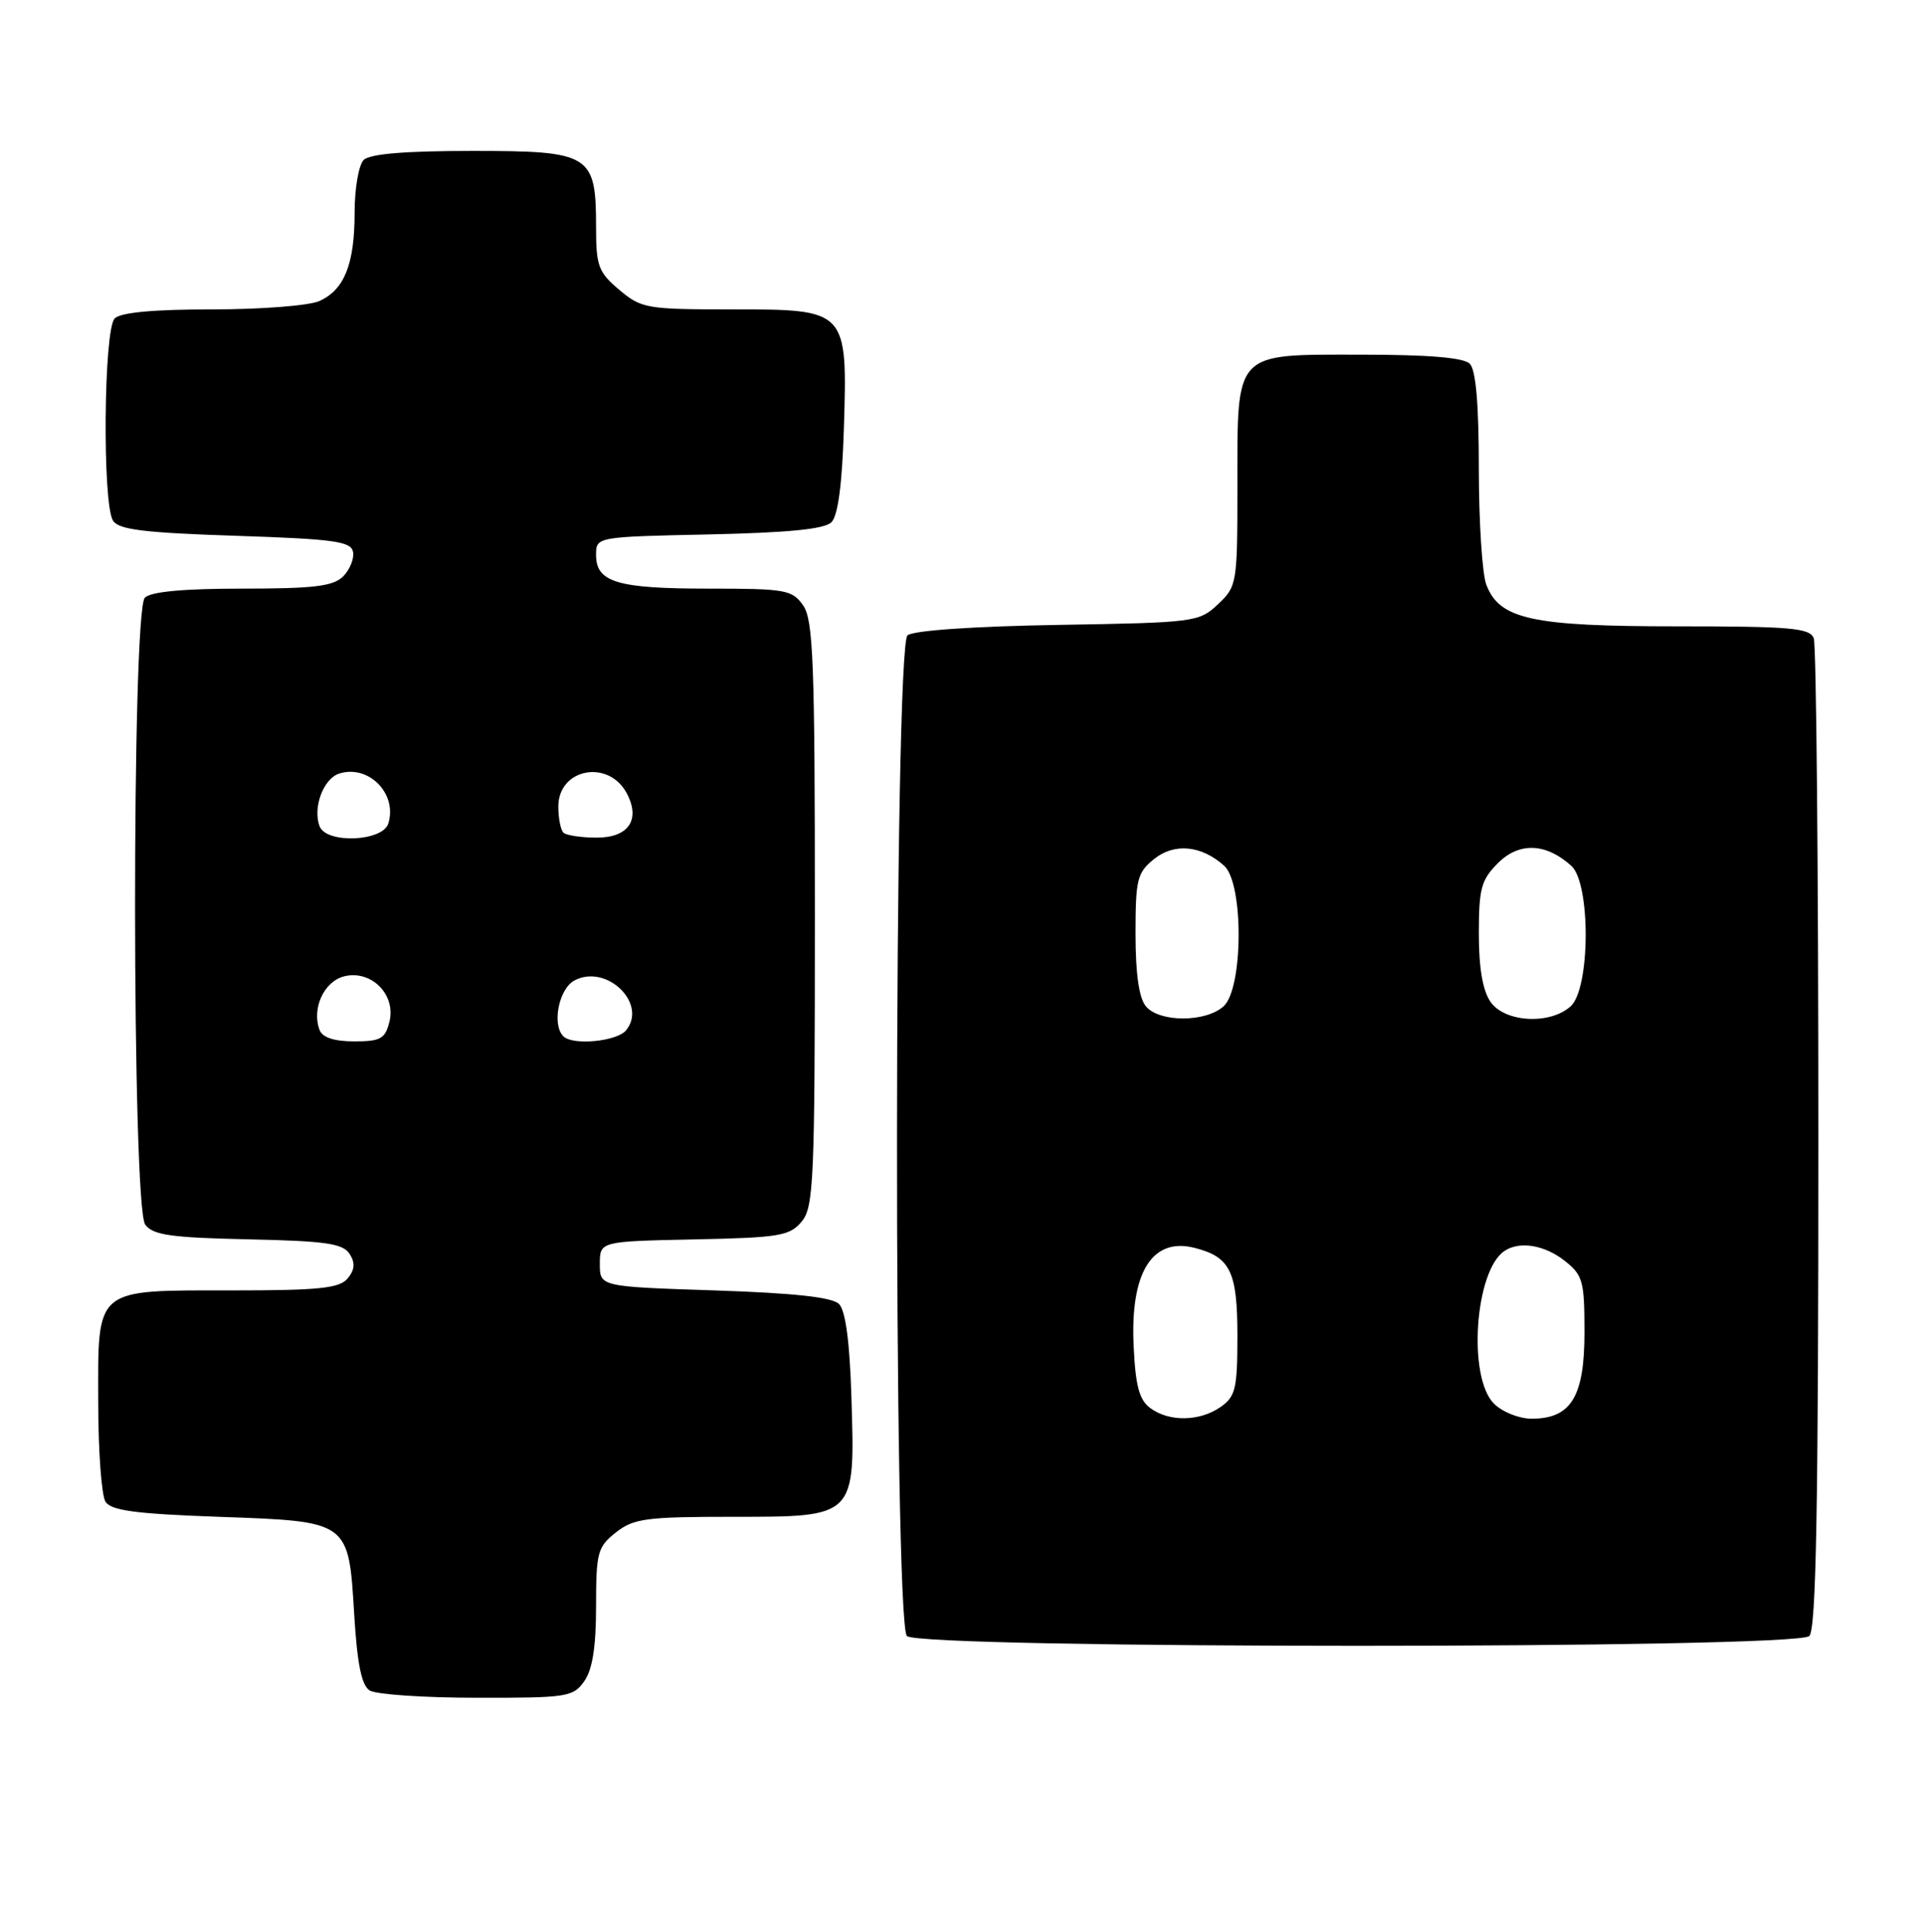 <?xml version="1.0" encoding="UTF-8" standalone="no"?>
<!DOCTYPE svg PUBLIC "-//W3C//DTD SVG 1.1//EN" "http://www.w3.org/Graphics/SVG/1.1/DTD/svg11.dtd" >
<svg xmlns="http://www.w3.org/2000/svg" xmlns:xlink="http://www.w3.org/1999/xlink" version="1.1" viewBox="0 0 255 256">
 <g >
 <path fill="currentColor"
d=" M 77.44 222.78 C 78.53 221.23 79.00 218.21 79.00 212.85 C 79.00 205.72 79.20 204.99 81.63 203.07 C 83.99 201.22 85.63 201.00 97.11 201.00 C 113.47 201.00 113.34 201.14 112.84 185.09 C 112.62 177.82 112.06 173.66 111.20 172.80 C 110.30 171.90 105.25 171.35 94.70 171.00 C 79.50 170.50 79.50 170.50 79.50 167.50 C 79.50 164.50 79.50 164.50 92.00 164.24 C 103.30 164.01 104.67 163.78 106.25 161.88 C 107.85 159.96 108.00 156.47 108.00 121.11 C 108.00 87.73 107.79 82.14 106.44 80.22 C 104.99 78.15 104.12 78.00 93.88 78.00 C 81.81 78.00 79.00 77.16 79.00 73.54 C 79.00 71.14 79.00 71.14 93.95 70.82 C 104.51 70.59 109.29 70.12 110.20 69.20 C 111.06 68.34 111.61 64.18 111.84 56.91 C 112.33 41.00 112.33 41.00 97.05 41.00 C 85.71 41.00 85.01 40.88 82.08 38.41 C 79.31 36.08 79.00 35.26 79.00 30.13 C 79.00 20.44 78.29 20.00 62.64 20.00 C 53.68 20.00 49.01 20.39 48.20 21.20 C 47.54 21.86 47.00 24.99 47.00 28.15 C 47.00 34.99 45.66 38.38 42.34 39.89 C 41.00 40.50 34.64 41.00 28.15 41.00 C 20.35 41.00 16.00 41.40 15.20 42.20 C 13.74 43.66 13.55 66.73 14.98 69.00 C 15.73 70.19 19.10 70.60 31.20 71.00 C 44.27 71.43 46.52 71.74 46.79 73.13 C 46.96 74.02 46.37 75.49 45.48 76.38 C 44.17 77.69 41.61 78.00 32.13 78.00 C 24.34 78.00 20.00 78.40 19.20 79.20 C 17.44 80.96 17.48 159.93 19.25 162.29 C 20.28 163.67 22.69 164.01 32.89 164.23 C 43.18 164.45 45.46 164.78 46.34 166.17 C 47.10 167.37 47.02 168.27 46.07 169.42 C 44.98 170.72 42.30 171.00 30.71 171.00 C 12.39 171.00 12.99 170.49 13.02 185.90 C 13.02 192.28 13.46 198.18 13.98 199.00 C 14.72 200.17 17.96 200.61 28.93 201.00 C 46.38 201.62 46.19 201.49 46.95 214.02 C 47.35 220.52 47.92 223.34 49.00 224.02 C 49.83 224.54 56.21 224.98 63.19 224.98 C 75.19 225.00 75.97 224.88 77.44 222.78 Z  M 239.80 216.80 C 240.71 215.89 241.00 199.88 241.00 150.88 C 241.00 115.29 240.73 85.45 240.39 84.58 C 239.87 83.22 237.33 83.00 222.36 83.00 C 203.01 83.00 198.74 82.07 196.99 77.48 C 196.45 76.05 196.00 69.14 196.00 62.13 C 196.00 53.56 195.61 49.01 194.80 48.20 C 193.99 47.39 189.32 47.00 180.36 47.00 C 163.42 47.00 164.00 46.38 164.00 64.55 C 164.00 77.34 163.94 77.71 161.42 80.08 C 158.91 82.44 158.35 82.51 140.20 82.81 C 129.03 83.00 121.04 83.55 120.28 84.19 C 118.47 85.68 118.40 215.00 120.20 216.80 C 121.93 218.53 238.07 218.53 239.80 216.80 Z  M 42.36 136.50 C 41.28 133.67 42.93 130.06 45.61 129.38 C 49.20 128.48 52.52 131.81 51.61 135.41 C 51.05 137.66 50.43 138.00 46.95 138.00 C 44.30 138.00 42.74 137.49 42.36 136.50 Z  M 74.67 137.33 C 73.12 135.79 74.06 131.04 76.13 129.93 C 80.37 127.66 85.90 133.01 82.96 136.55 C 81.74 138.01 75.90 138.57 74.67 137.33 Z  M 42.36 109.50 C 41.42 107.04 42.86 103.18 44.96 102.51 C 48.86 101.27 52.71 105.20 51.46 109.14 C 50.70 111.53 43.25 111.83 42.36 109.50 Z  M 74.67 110.33 C 74.30 109.97 74.00 108.41 74.00 106.87 C 74.00 101.85 80.62 100.56 83.06 105.11 C 84.93 108.61 83.32 111.00 79.10 111.00 C 77.03 111.00 75.03 110.70 74.67 110.33 Z  M 152.48 186.61 C 151.00 185.53 150.50 183.70 150.25 178.36 C 149.78 168.66 152.69 163.95 158.28 165.35 C 163.06 166.55 164.00 168.48 164.00 177.01 C 164.00 184.02 163.75 185.06 161.78 186.44 C 159.02 188.37 154.99 188.45 152.48 186.61 Z  M 198.00 186.00 C 194.50 182.50 195.47 168.39 199.40 165.77 C 201.40 164.43 204.69 164.97 207.37 167.07 C 209.79 168.98 210.00 169.74 210.00 176.57 C 210.00 185.09 208.22 188.00 203.00 188.00 C 201.33 188.00 199.11 187.11 198.00 186.00 Z  M 151.87 133.35 C 150.96 132.25 150.50 129.01 150.50 123.76 C 150.50 116.56 150.72 115.64 152.94 113.85 C 155.63 111.67 159.23 112.01 162.25 114.73 C 164.84 117.06 164.78 130.99 162.17 133.35 C 159.79 135.50 153.66 135.50 151.87 133.35 Z  M 197.56 132.78 C 196.52 131.29 196.00 128.29 196.00 123.73 C 196.00 117.75 196.31 116.59 198.55 114.36 C 201.34 111.57 204.89 111.70 208.25 114.73 C 210.84 117.06 210.78 130.99 208.17 133.35 C 205.43 135.82 199.47 135.50 197.56 132.78 Z "/>
</g>
</svg>